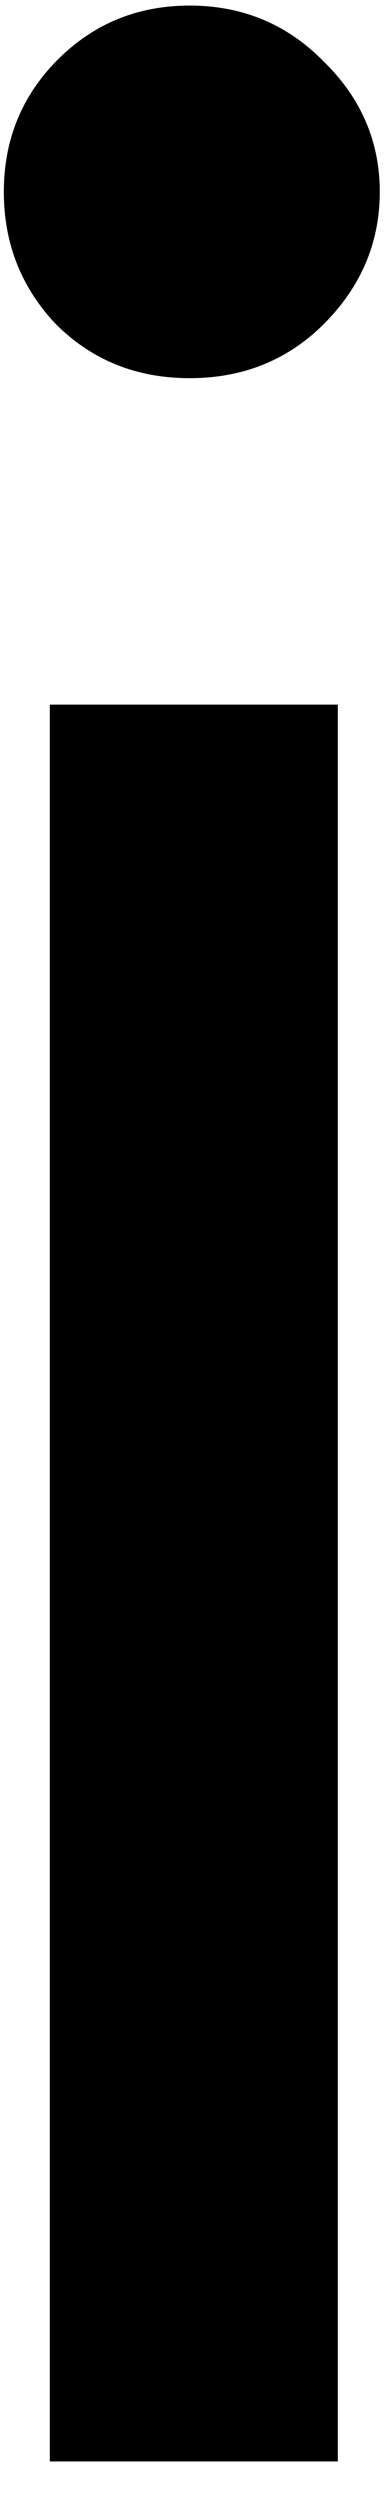 <svg width="4" height="26" viewBox="0 0 4 26" fill="none" xmlns="http://www.w3.org/2000/svg">
<path d="M0.519 7.328H3.519V25.599H0.519V7.328ZM1.977 3.933C1.42 3.933 0.956 3.745 0.581 3.37C0.217 2.985 0.04 2.526 0.04 1.995C0.04 1.469 0.217 1.016 0.581 0.641C0.956 0.256 1.42 0.058 1.977 0.058C2.529 0.058 2.998 0.256 3.373 0.641C3.758 1.016 3.956 1.469 3.956 1.995C3.956 2.526 3.758 2.985 3.373 3.37C2.998 3.745 2.529 3.933 1.977 3.933Z" fill="black"/>
</svg>
